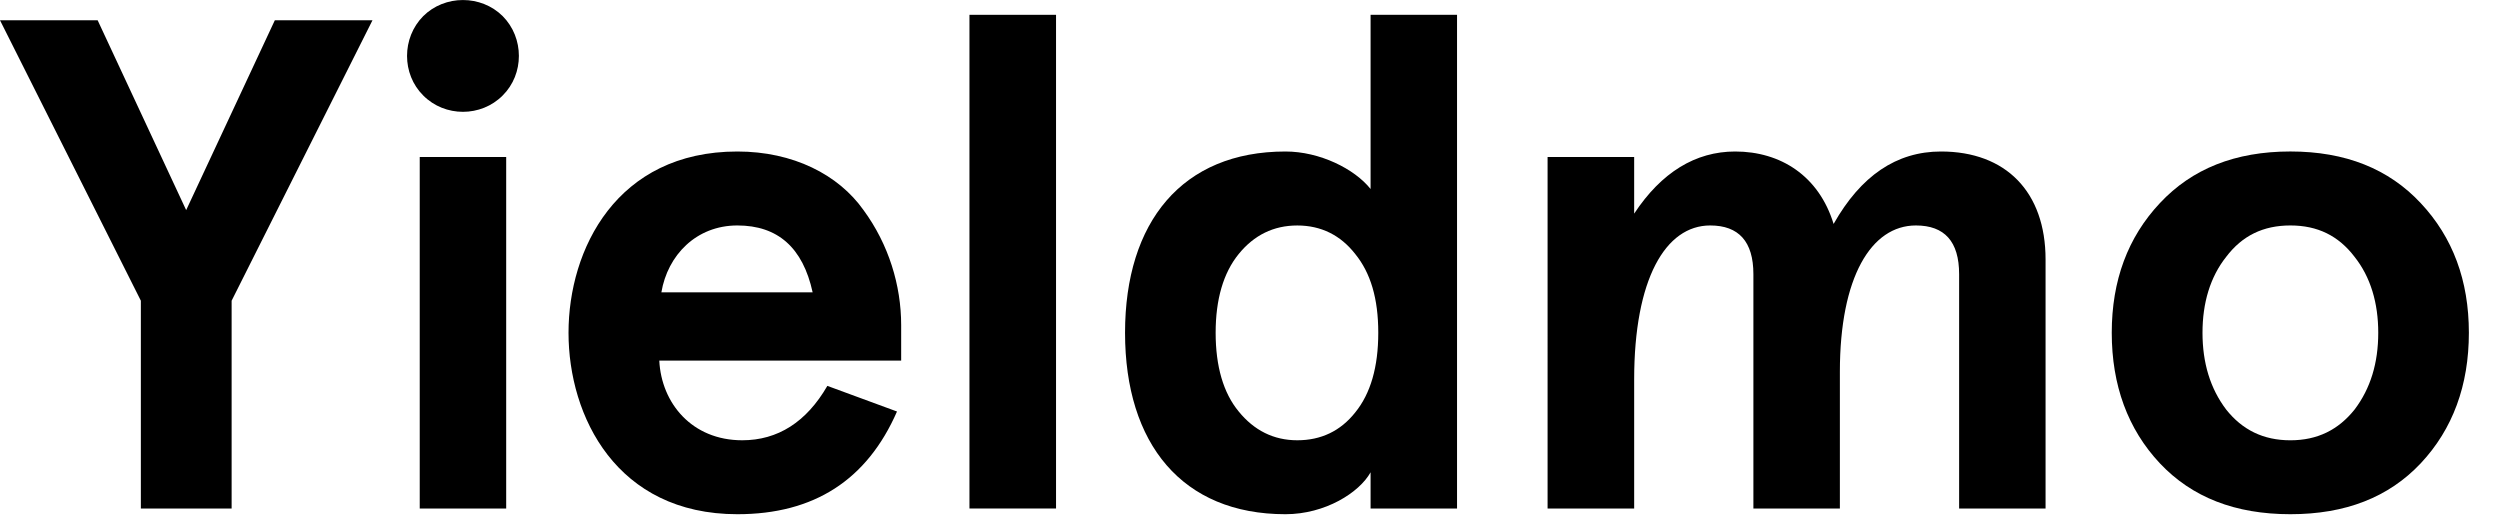 <?xml version="1.0" encoding="utf-8"?>
<!-- Generator: Adobe Illustrator 16.0.3, SVG Export Plug-In . SVG Version: 6.00 Build 0)  -->
<!DOCTYPE svg PUBLIC "-//W3C//DTD SVG 1.1//EN" "http://www.w3.org/Graphics/SVG/1.1/DTD/svg11.dtd">
<svg version="1.1" xmlns="http://www.w3.org/2000/svg" xmlns:xlink="http://www.w3.org/1999/xlink" x="0px" y="0px" width="120px"
	 height="25px" viewBox="0 0 120 25" enable-background="new 0 0 120 25" xml:space="preserve">
<g id="Layer_2">
</g>
<g id="Layer_1">
	<g>
		<polygon points="0,0.973 4.687,0.973 8.936,10.086 13.192,0.973 17.879,0.973 11.118,14.434 11.118,24.408 6.761,24.408 
			6.761,14.434 		"/>
		<path d="M20.316,0.773c1.037-1.029,2.774-1.029,3.812,0c1.038,1.045,1.038,2.781,0,3.811c-1.038,1.045-2.775,1.045-3.812,0
			C19.279,3.555,19.279,1.818,20.316,0.773 M20.147,7.535h4.15v16.873h-4.15V7.535z"/>
		<path d="M43.256,17.309H31.646c0.1,2.045,1.569,3.824,3.98,3.824c1.706,0,3.082-0.873,4.087-2.611l3.343,1.23
			c-1.438,3.287-3.98,4.93-7.662,4.93c-5.793,0-8.105-4.686-8.105-8.709c0-4.012,2.312-8.701,8.105-8.701
			c2.674,0,4.849,1.107,6.056,2.814c1.206,1.643,1.806,3.611,1.806,5.518V17.309z M31.746,14.033h7.261
			c-0.469-2.148-1.675-3.211-3.612-3.211C33.414,10.822,32.045,12.254,31.746,14.033"/>
		<rect x="46.534" y="0.711" width="4.156" height="23.697"/>
		<path d="M65.788,9.072V0.711h4.15v23.697h-4.15V22.67c-0.537,0.969-2.174,2.012-4.087,2.012c-4.956,0-7.699-3.379-7.699-8.709
			c0-5.32,2.743-8.701,7.699-8.701C63.345,7.271,65.019,8.104,65.788,9.072 M58.351,15.973c0,1.611,0.369,2.887,1.107,3.779
			c0.737,0.906,1.674,1.381,2.812,1.381c1.137,0,2.074-0.443,2.781-1.336c0.737-0.906,1.106-2.182,1.106-3.824
			c0-1.645-0.369-2.875-1.106-3.781c-0.707-0.906-1.644-1.369-2.781-1.369c-1.138,0-2.075,0.463-2.812,1.369
			C58.72,13.098,58.351,14.371,58.351,15.973"/>
		<path d="M88.313,24.408h-4.15V13.16c0-1.568-0.706-2.338-2.074-2.338c-2.144,0-3.649,2.568-3.649,7.393v6.193h-4.156V7.535h4.156
			v2.719c1.306-1.98,2.943-2.982,4.849-2.982c2.181,0,4.019,1.17,4.724,3.477c1.306-2.307,3.013-3.477,5.156-3.477
			c3.112,0,5.018,1.938,5.018,5.182v11.955h-4.149V13.16c0-1.568-0.7-2.338-2.075-2.338c-2.144,0-3.649,2.475-3.649,7.023V24.408z"
			/>
		<path d="M101.364,15.973c0-2.506,0.769-4.582,2.312-6.225c1.538-1.645,3.612-2.477,6.262-2.477c2.644,0,4.718,0.832,6.255,2.477
			c1.543,1.643,2.313,3.719,2.313,6.225c0,2.518-0.77,4.625-2.313,6.268c-1.537,1.631-3.611,2.441-6.255,2.441
			c-2.65,0-4.724-0.811-6.262-2.441C102.133,20.598,101.364,18.49,101.364,15.973 M105.72,15.973c0,1.443,0.369,2.674,1.137,3.686
			c0.769,0.969,1.775,1.475,3.081,1.475s2.306-0.506,3.081-1.475c0.769-1.012,1.137-2.242,1.137-3.686
			c0-1.432-0.368-2.676-1.137-3.645c-0.774-1.014-1.774-1.506-3.081-1.506s-2.312,0.492-3.081,1.506
			C106.088,13.297,105.72,14.541,105.72,15.973"/>
	</g>
</g>
</svg>
